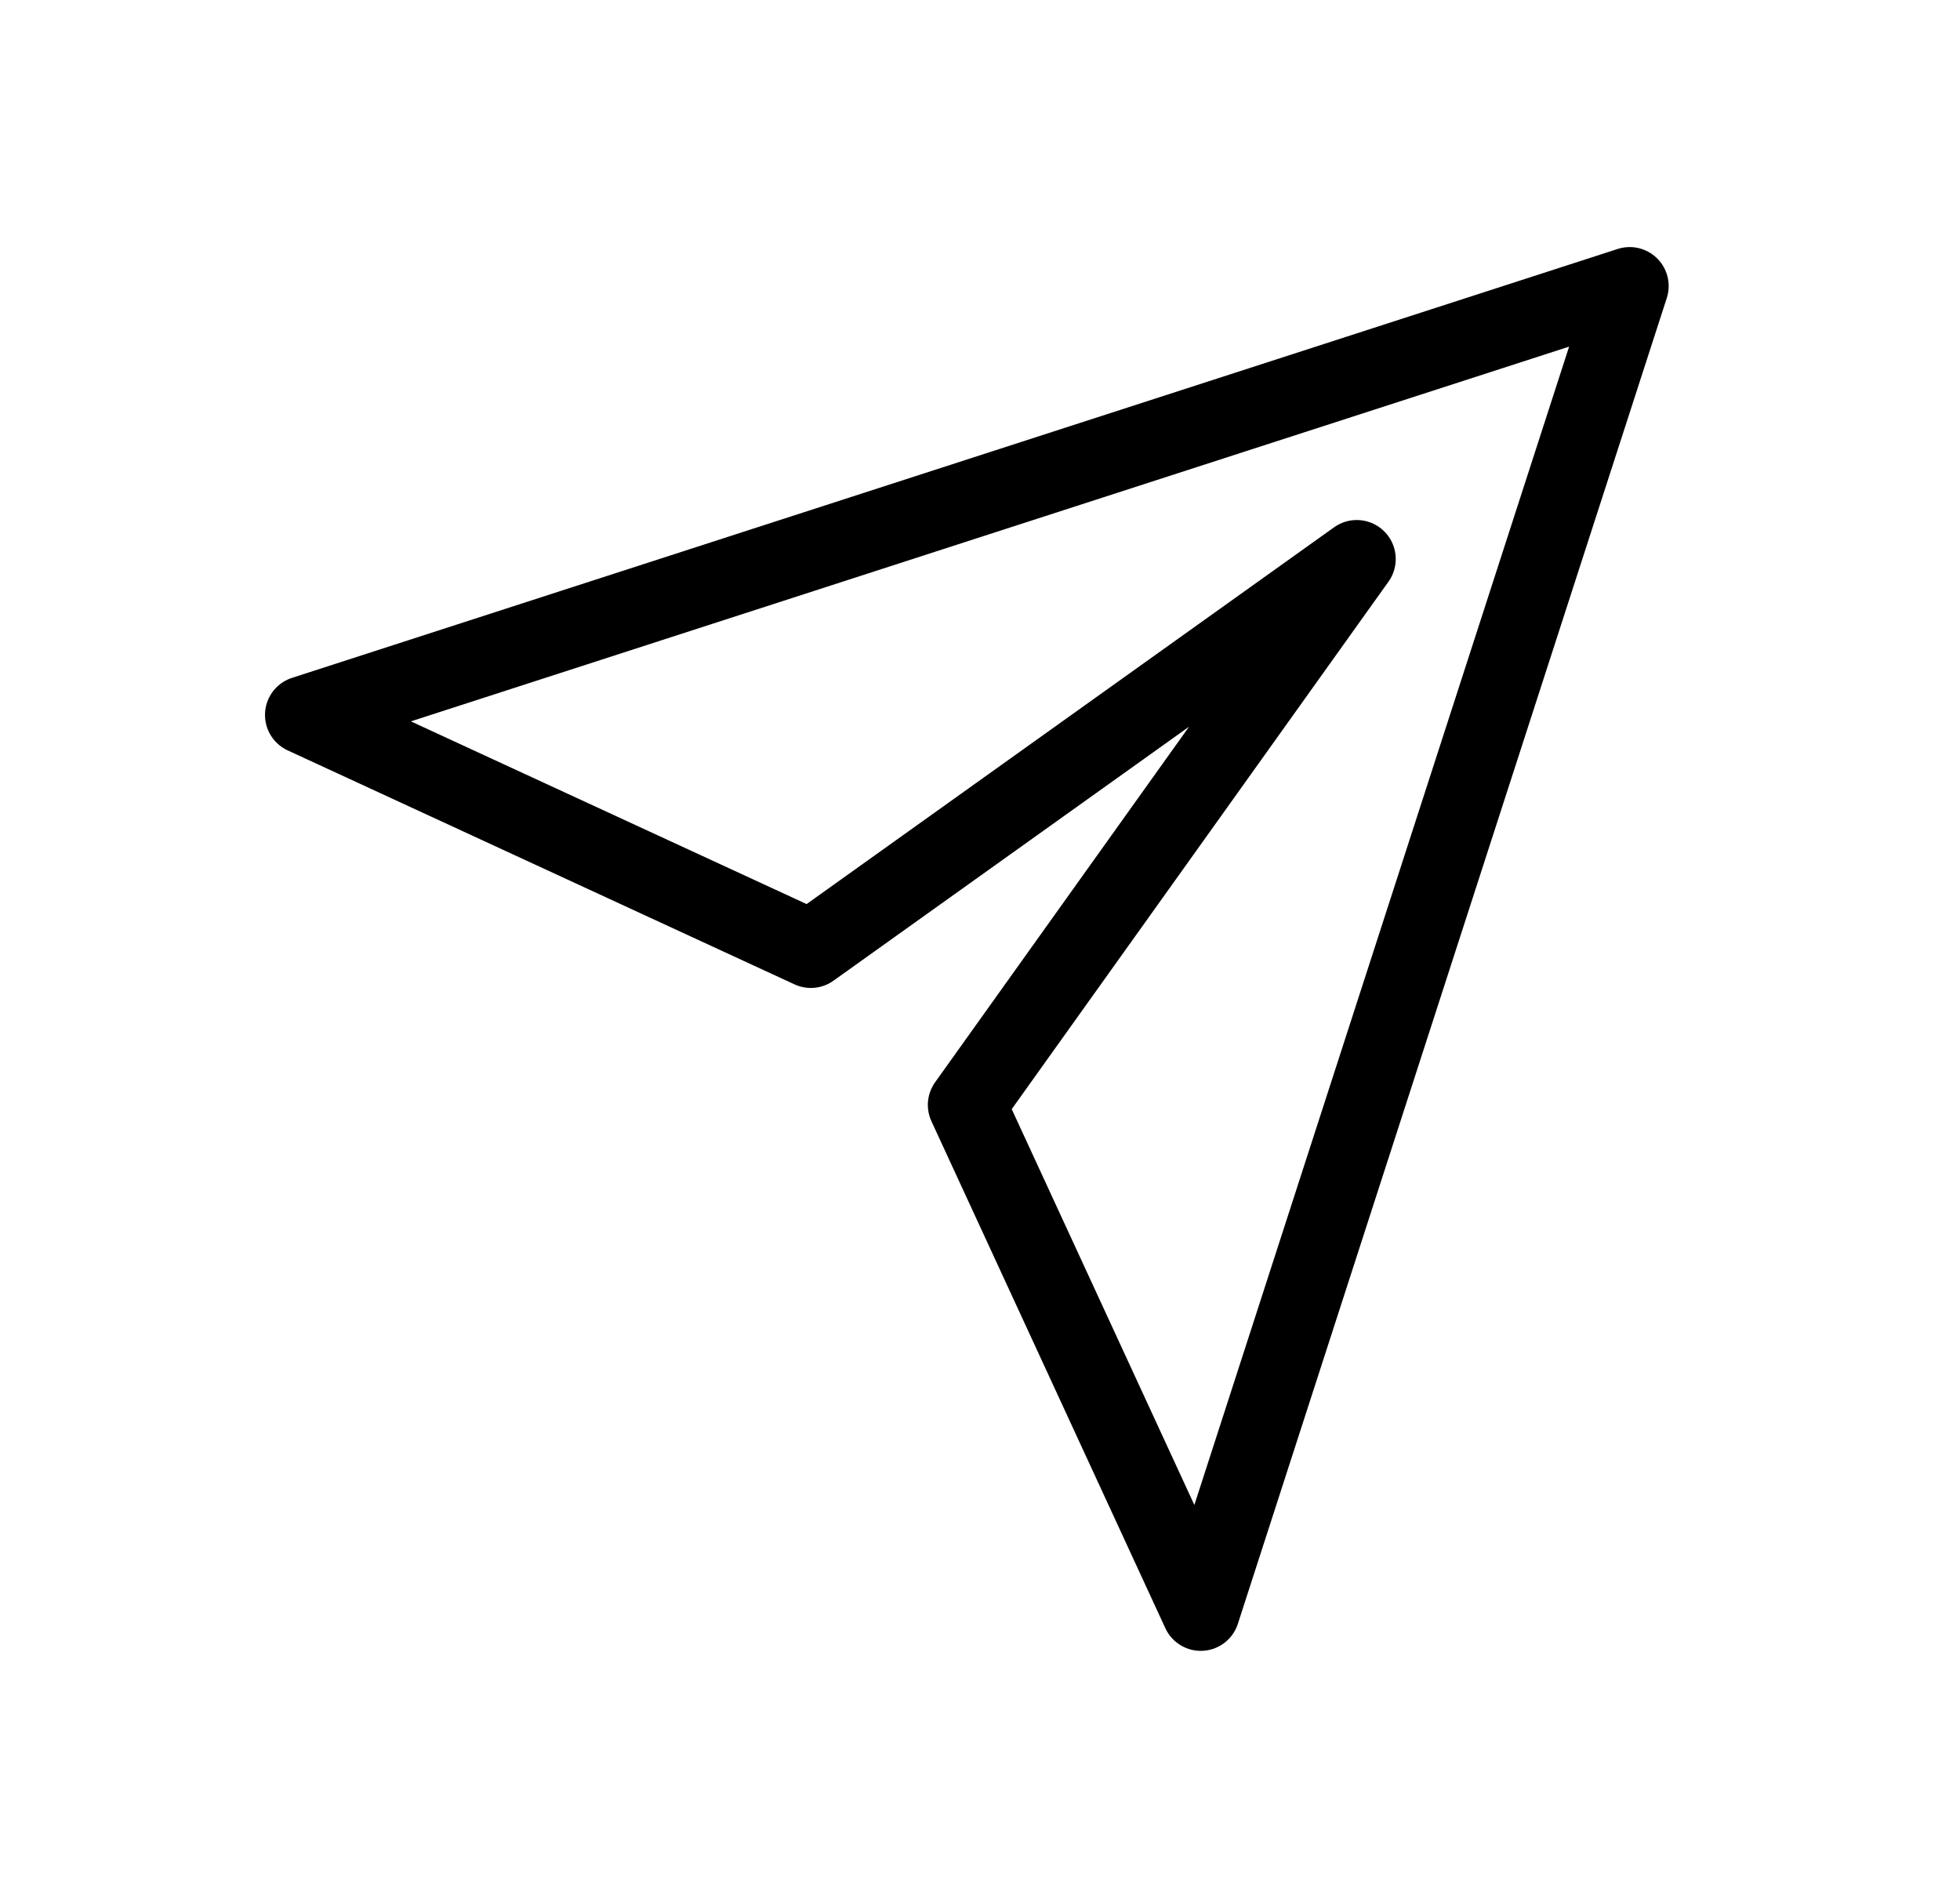<svg width="32" height="31" viewBox="0 0 32 31" fill="none" xmlns="http://www.w3.org/2000/svg">
<path d="M26.607 4.67L4.963 11.672L13.238 15.492L22.151 9.126L15.785 18.038L19.604 26.314L26.607 4.67Z" stroke="black" stroke-width="1.273" stroke-linecap="round" stroke-linejoin="round"/>
</svg>
